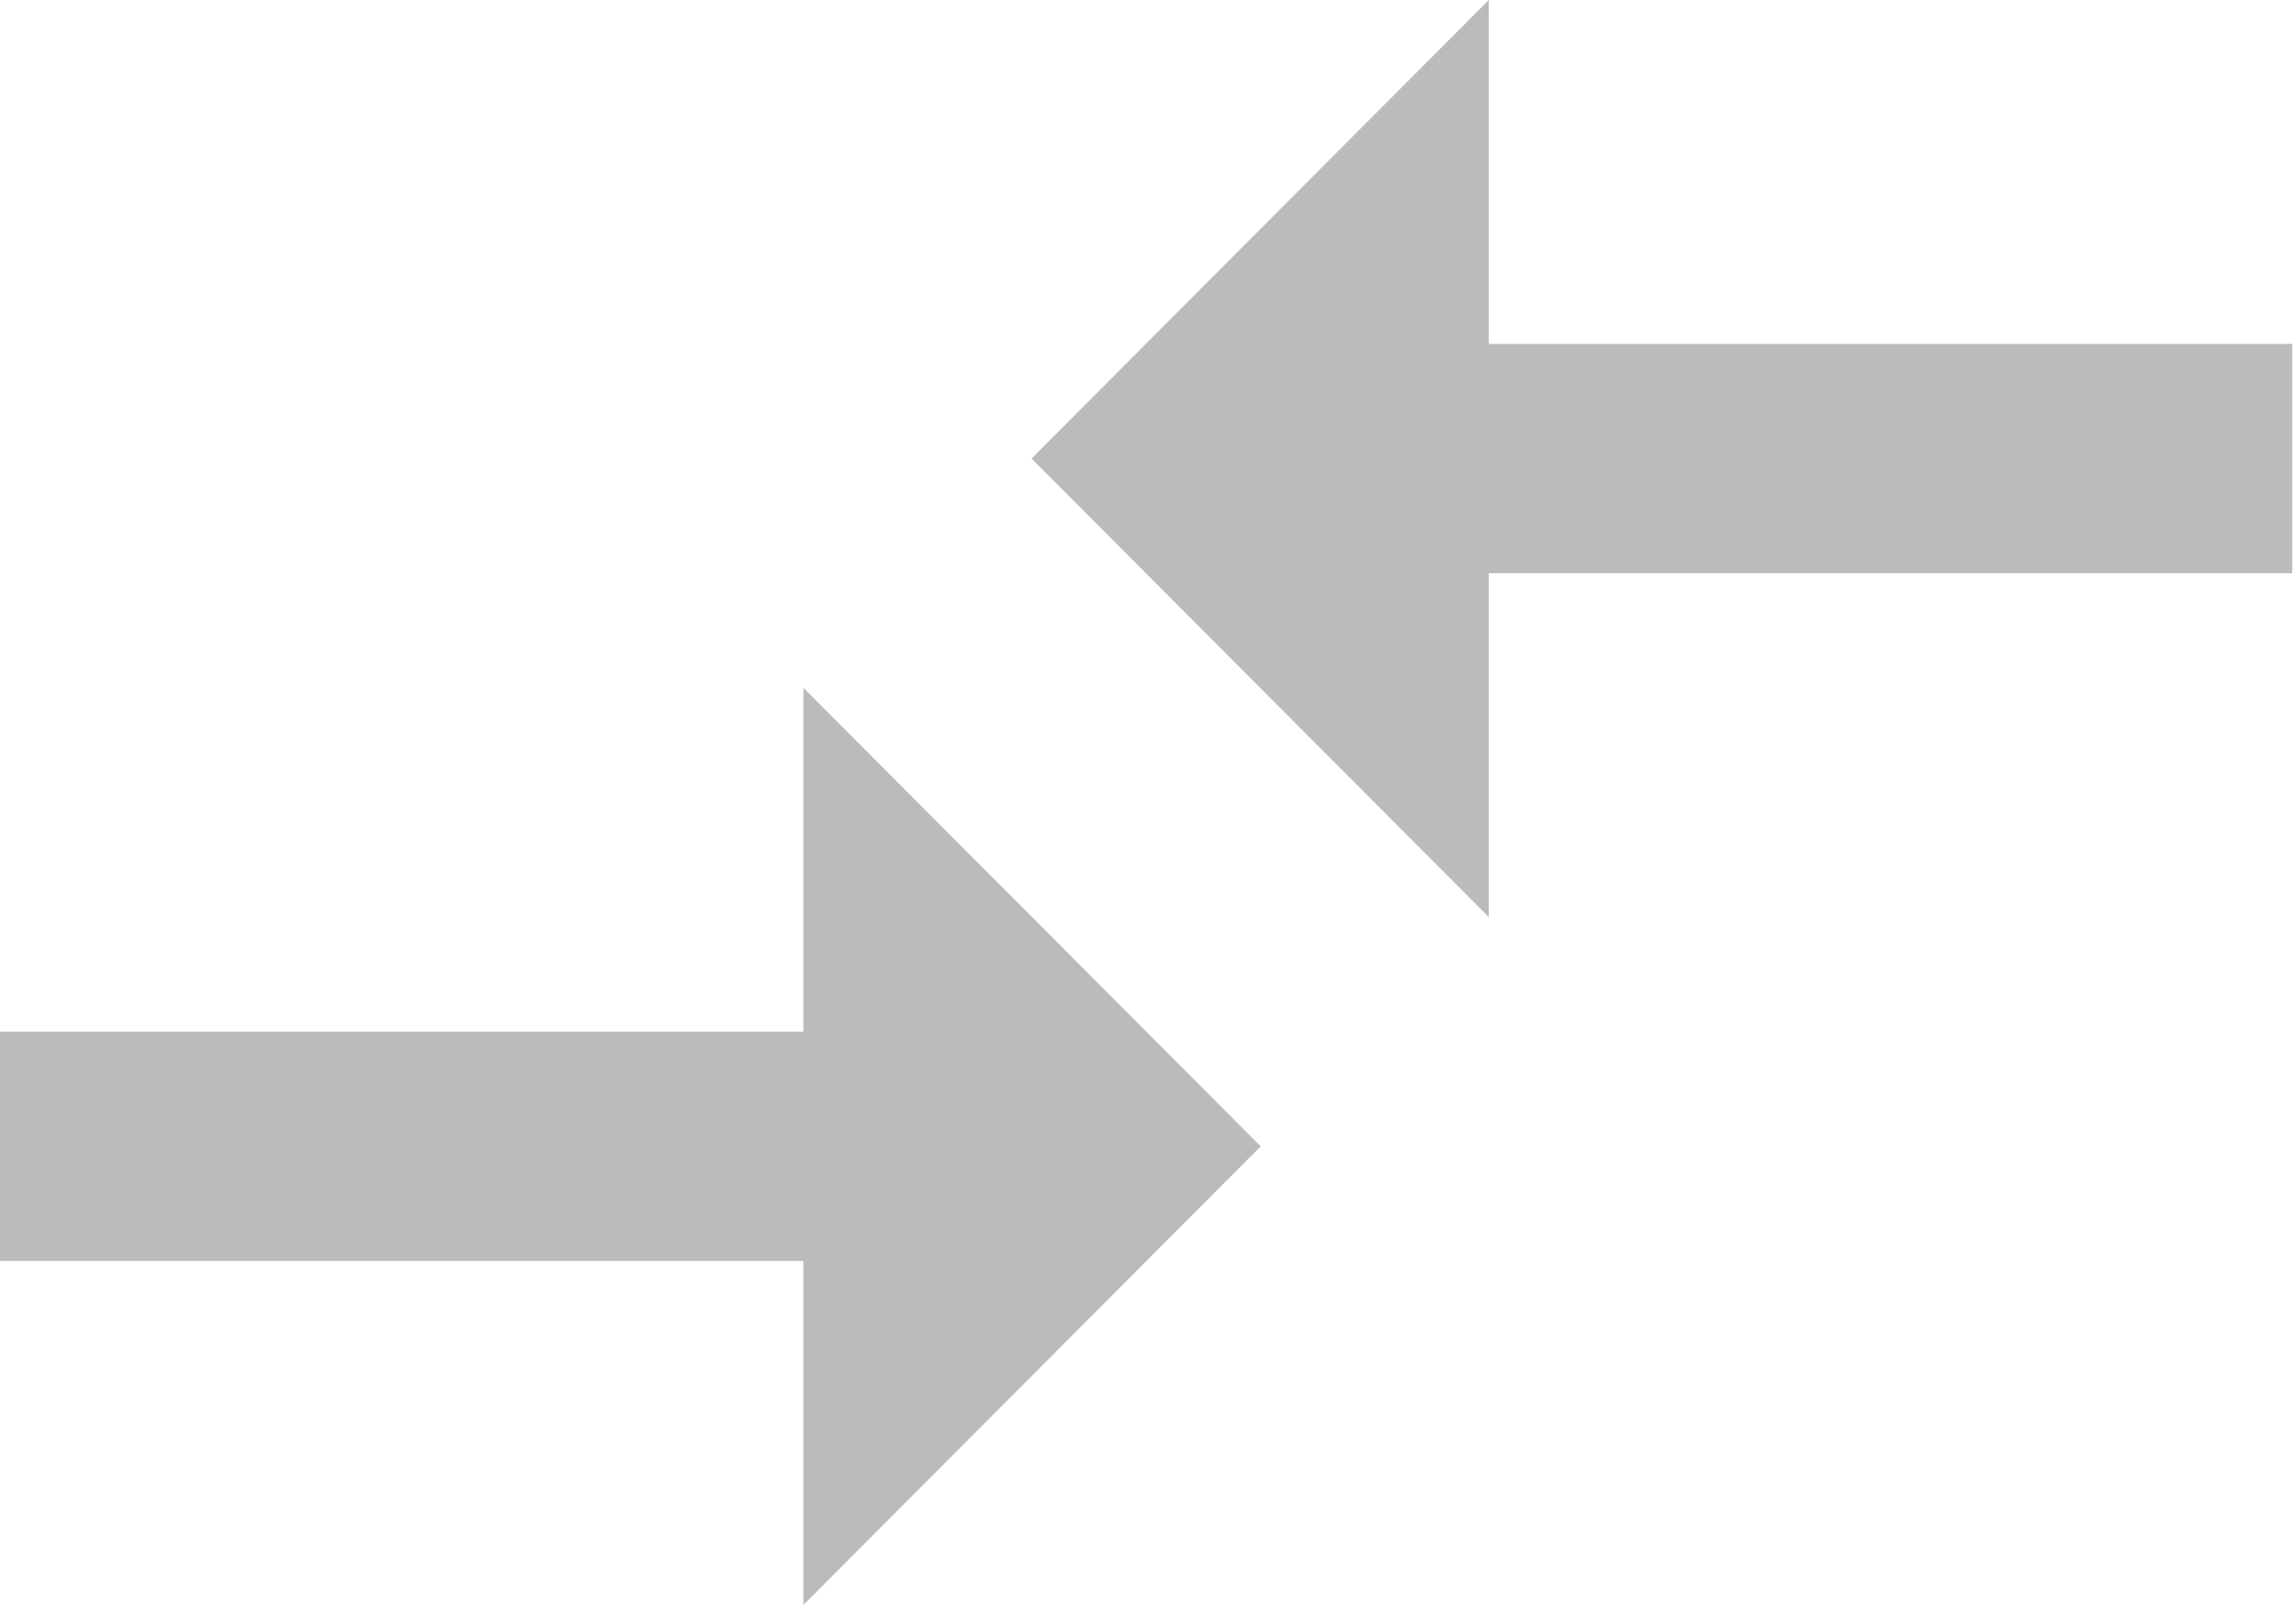 <svg width="202" height="142" viewBox="0 0 202 142" fill="none" xmlns="http://www.w3.org/2000/svg">
<path d="M70.684 90.75H0V110.917H70.684V141.167L110.917 100.833L70.684 60.5V90.75ZM130.983 80.667V50.417H201.667V30.25H130.983V0L90.75 40.333L130.983 80.667Z" fill="#707070" fill-opacity="0.47"/>
</svg>
